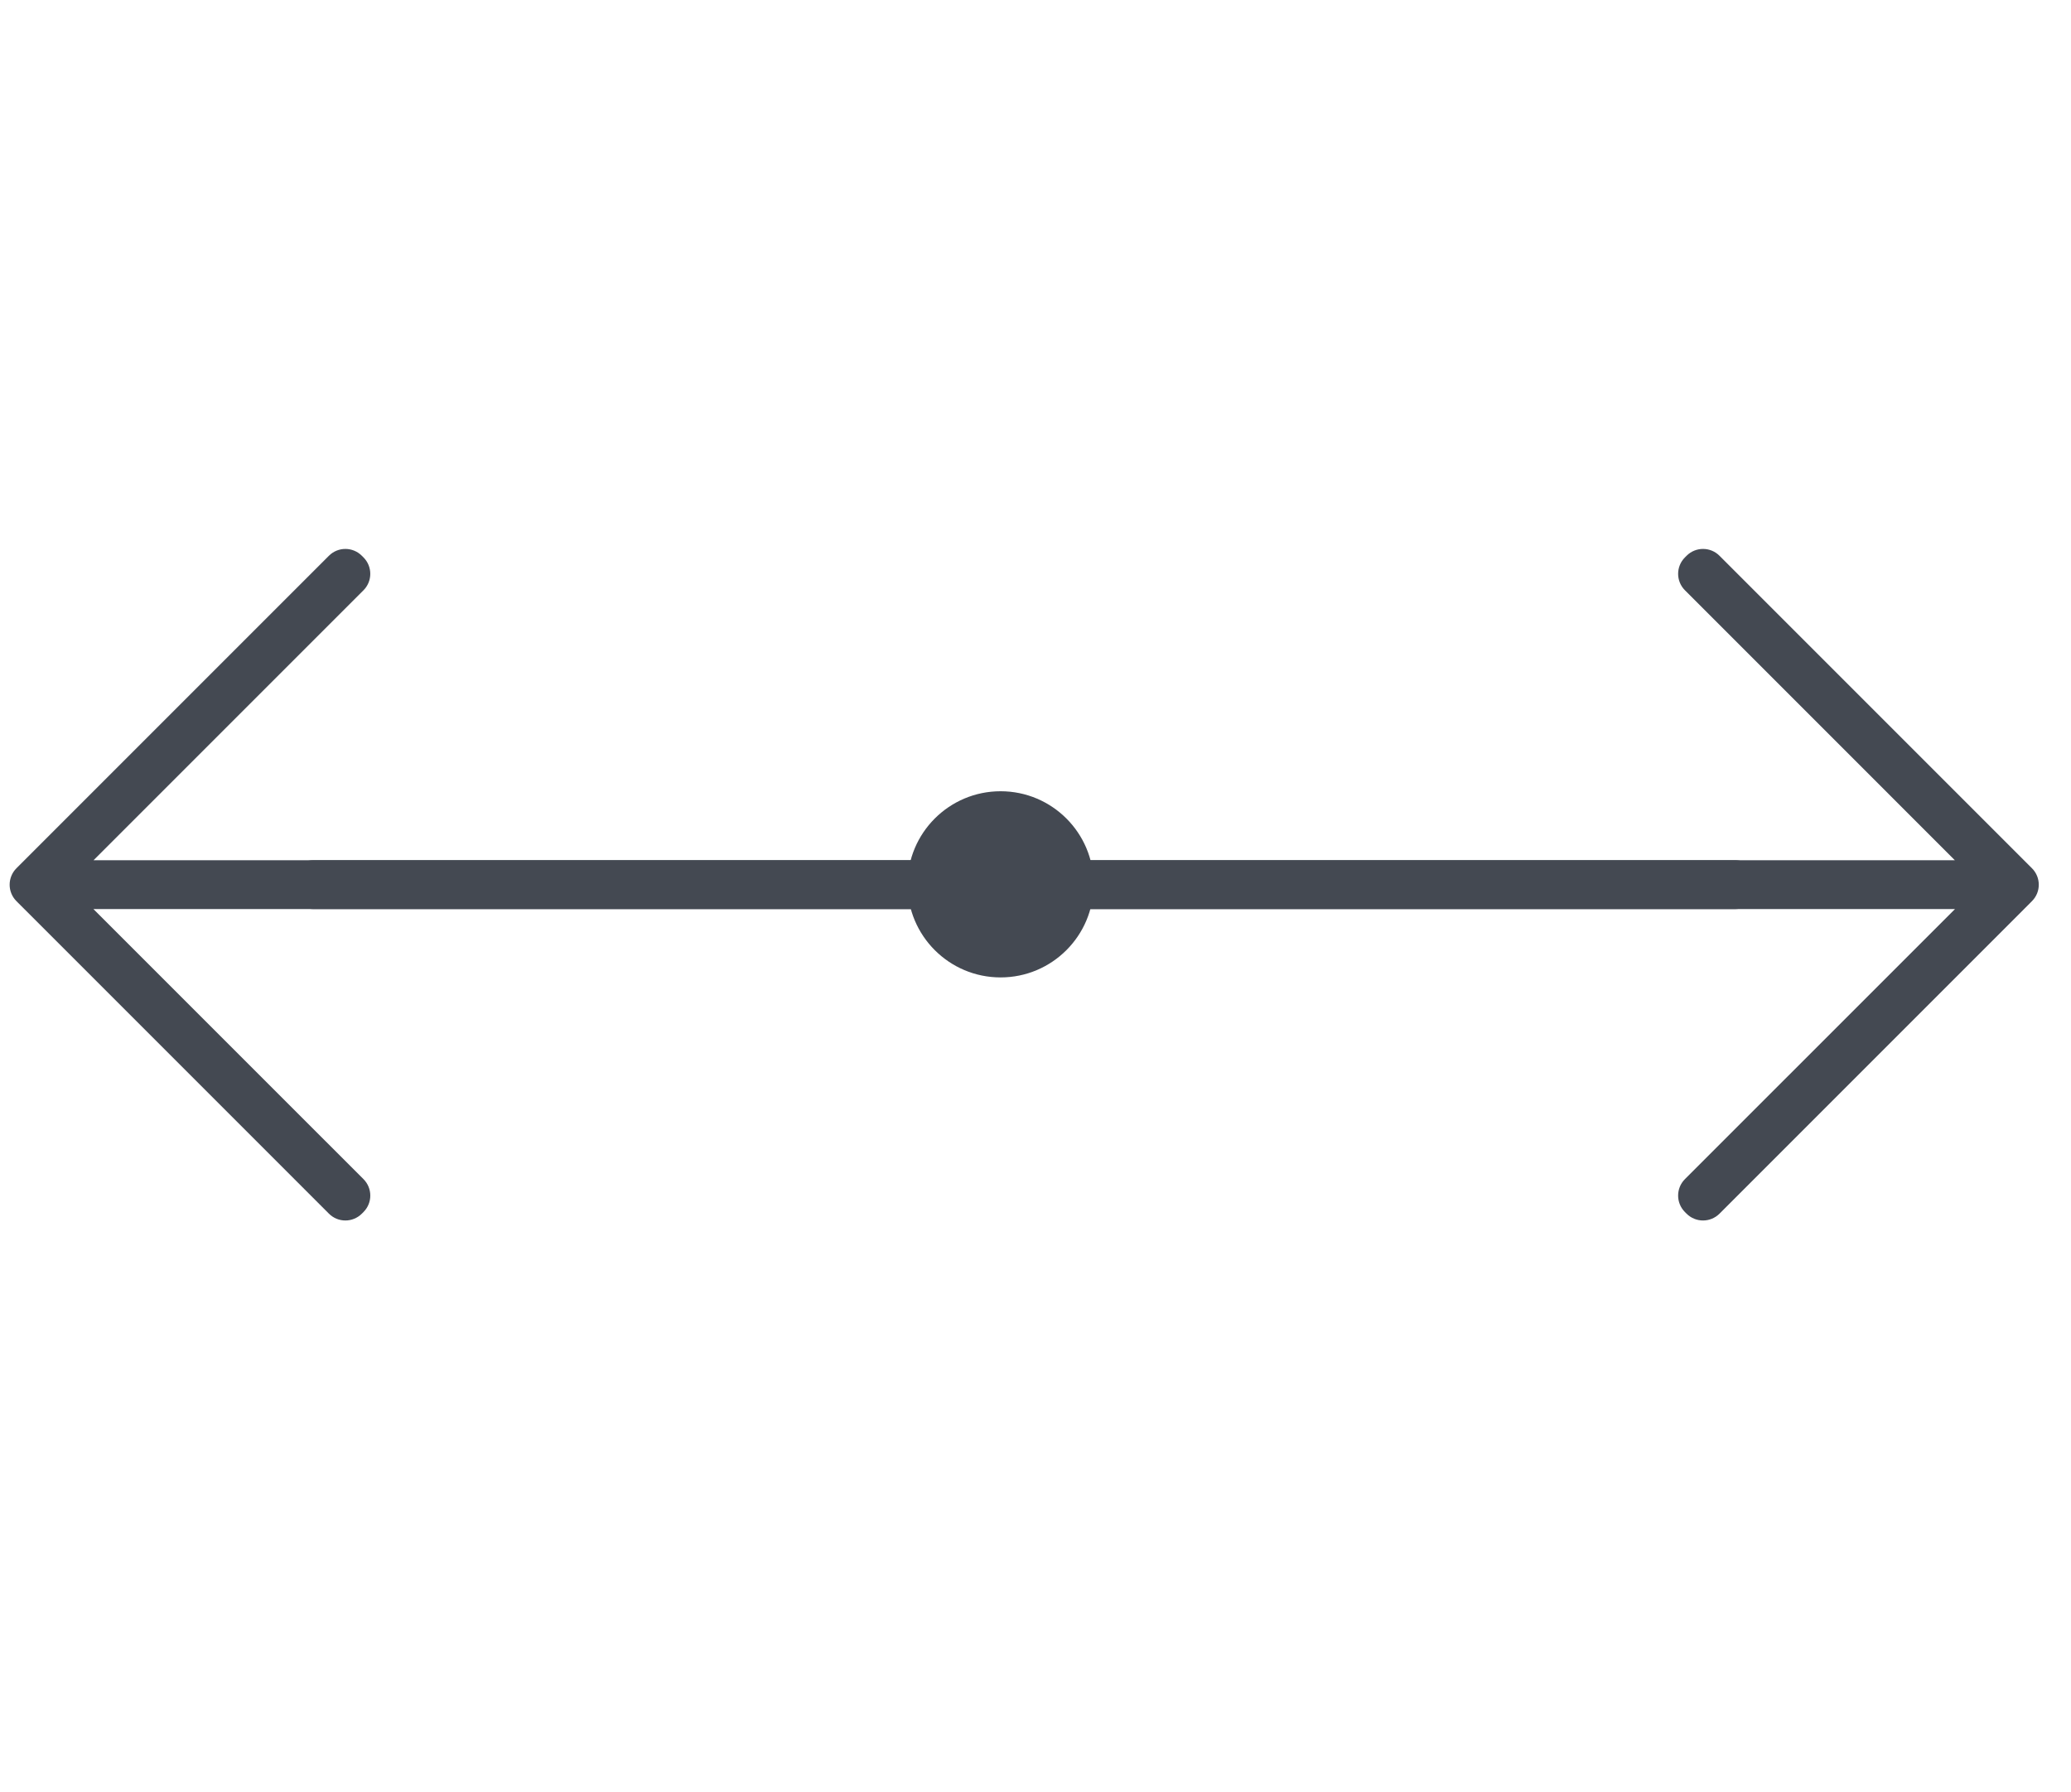 <svg width="89" height="77" viewBox="0 0 89 77" fill="none" xmlns="http://www.w3.org/2000/svg">
<circle cx="43" cy="38" r="4" fill="#444952"/>
<path fill-rule="evenodd" clip-rule="evenodd" d="M0.777 38.793L0.785 38.801L14.136 52.152C14.526 52.542 15.159 52.542 15.55 52.152L15.62 52.082C16.011 51.691 16.011 51.058 15.62 50.667L4.015 39.063L74.565 39.063C75.118 39.063 75.565 38.615 75.565 38.063V37.964C75.565 37.411 75.118 36.964 74.565 36.964L4.021 36.964L15.62 25.365C16.01 24.974 16.01 24.341 15.62 23.951L15.55 23.881C15.159 23.49 14.526 23.49 14.135 23.881L0.707 37.309C0.317 37.7 0.317 38.333 0.707 38.723L0.777 38.793Z" fill="#444952"/>
<path fill-rule="evenodd" clip-rule="evenodd" d="M87.252 38.793L87.245 38.801L73.894 52.152C73.503 52.542 72.87 52.542 72.479 52.152L72.409 52.082C72.019 51.691 72.019 51.058 72.409 50.667L84.014 39.063L13.464 39.063C12.912 39.063 12.464 38.615 12.464 38.063V37.964C12.464 37.411 12.912 36.964 13.464 36.964L84.008 36.964L72.41 25.365C72.019 24.974 72.019 24.341 72.41 23.951L72.48 23.881C72.87 23.49 73.504 23.49 73.894 23.881L87.322 37.309C87.713 37.7 87.713 38.333 87.322 38.723L87.252 38.793Z" fill="#444952"/>
</svg>
